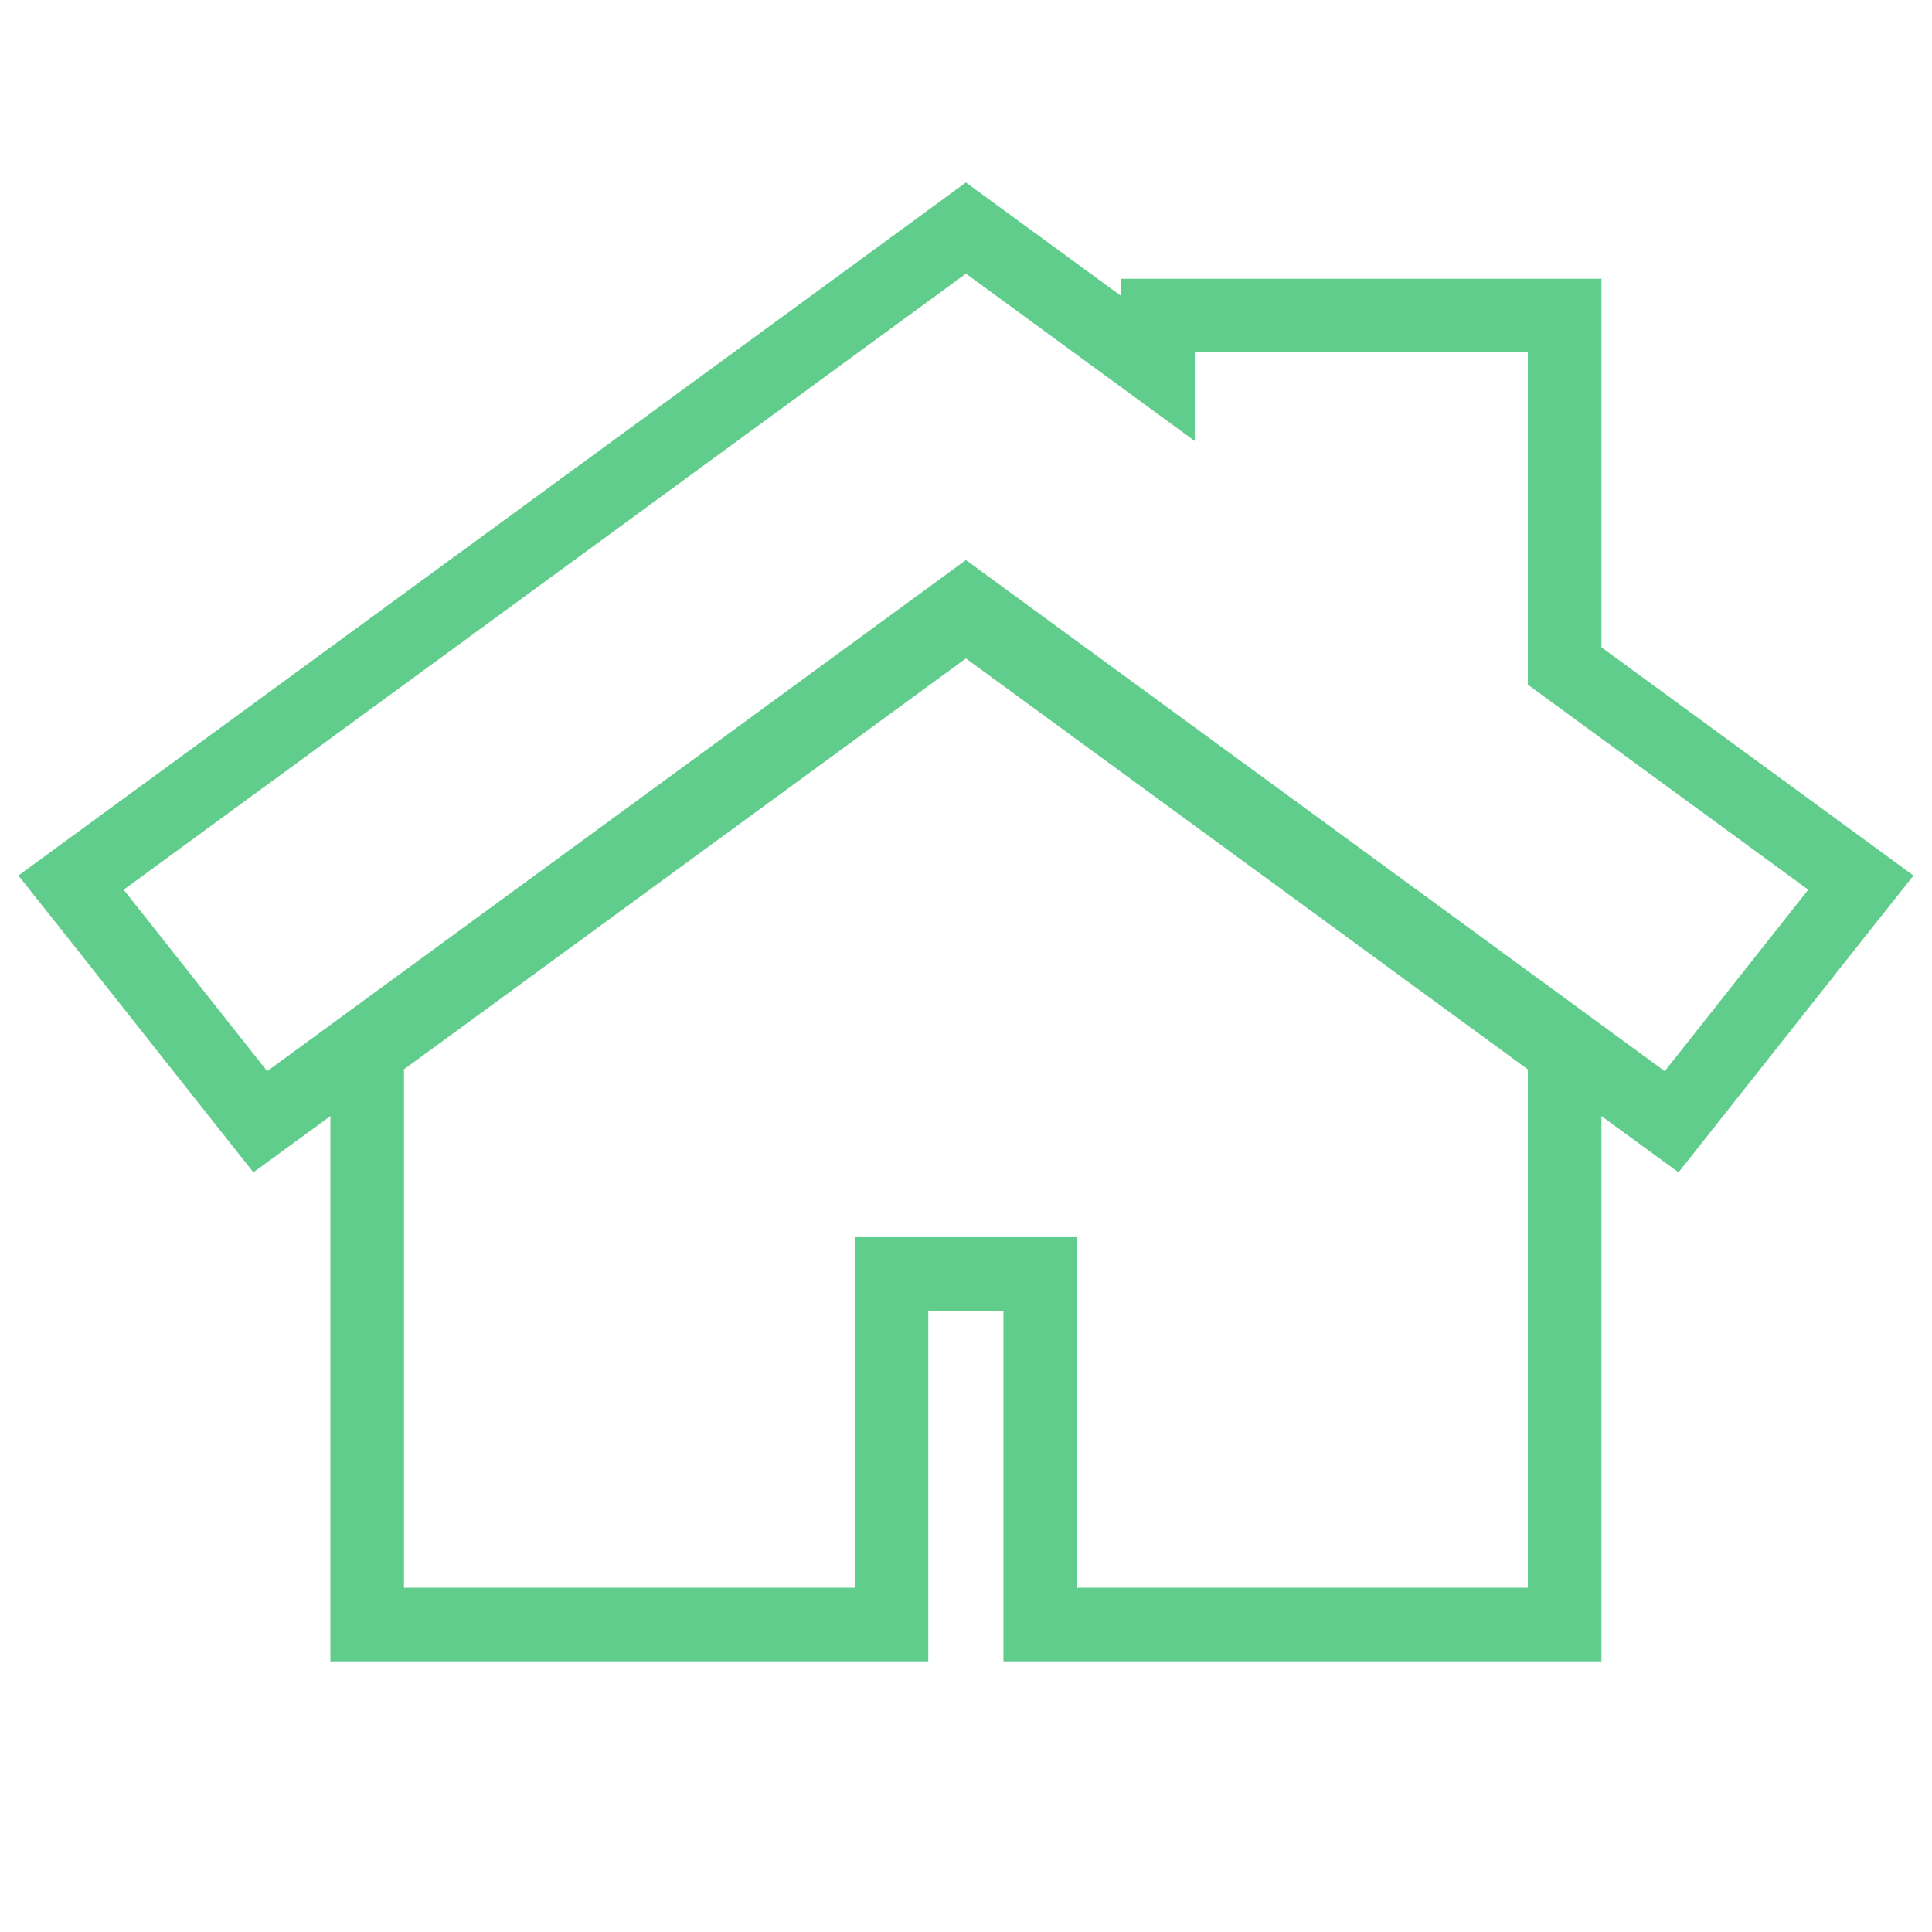 <svg width="21" height="21" viewBox="0 0 21 21" fill="none" xmlns="http://www.w3.org/2000/svg">
<path d="M12.587 4.006L10.736 2.652L10.499 2.479L10.263 2.652L1.108 9.348L0.772 9.594L1.03 9.919L2.59 11.891L2.829 12.193L3.14 11.966L10.499 6.583L17.859 11.966L18.17 12.193L18.409 11.891L19.969 9.919L20.227 9.594L19.891 9.348L17.007 7.239V3.83V3.43H16.607H12.987H12.587V3.83V4.006Z" stroke="#60CD8C" stroke-width="0.8"/>
<path d="M10.735 6.834L10.499 6.661L10.263 6.834L4.154 11.301L3.991 11.421V11.624V17.258V17.658H4.391H9.29H9.69V17.258V13.848H11.307V17.258V17.658H11.707H16.607H17.007V17.258V11.624V11.421L16.843 11.301L10.735 6.834Z" stroke="#60CD8C" stroke-width="0.8"/>
</svg>
